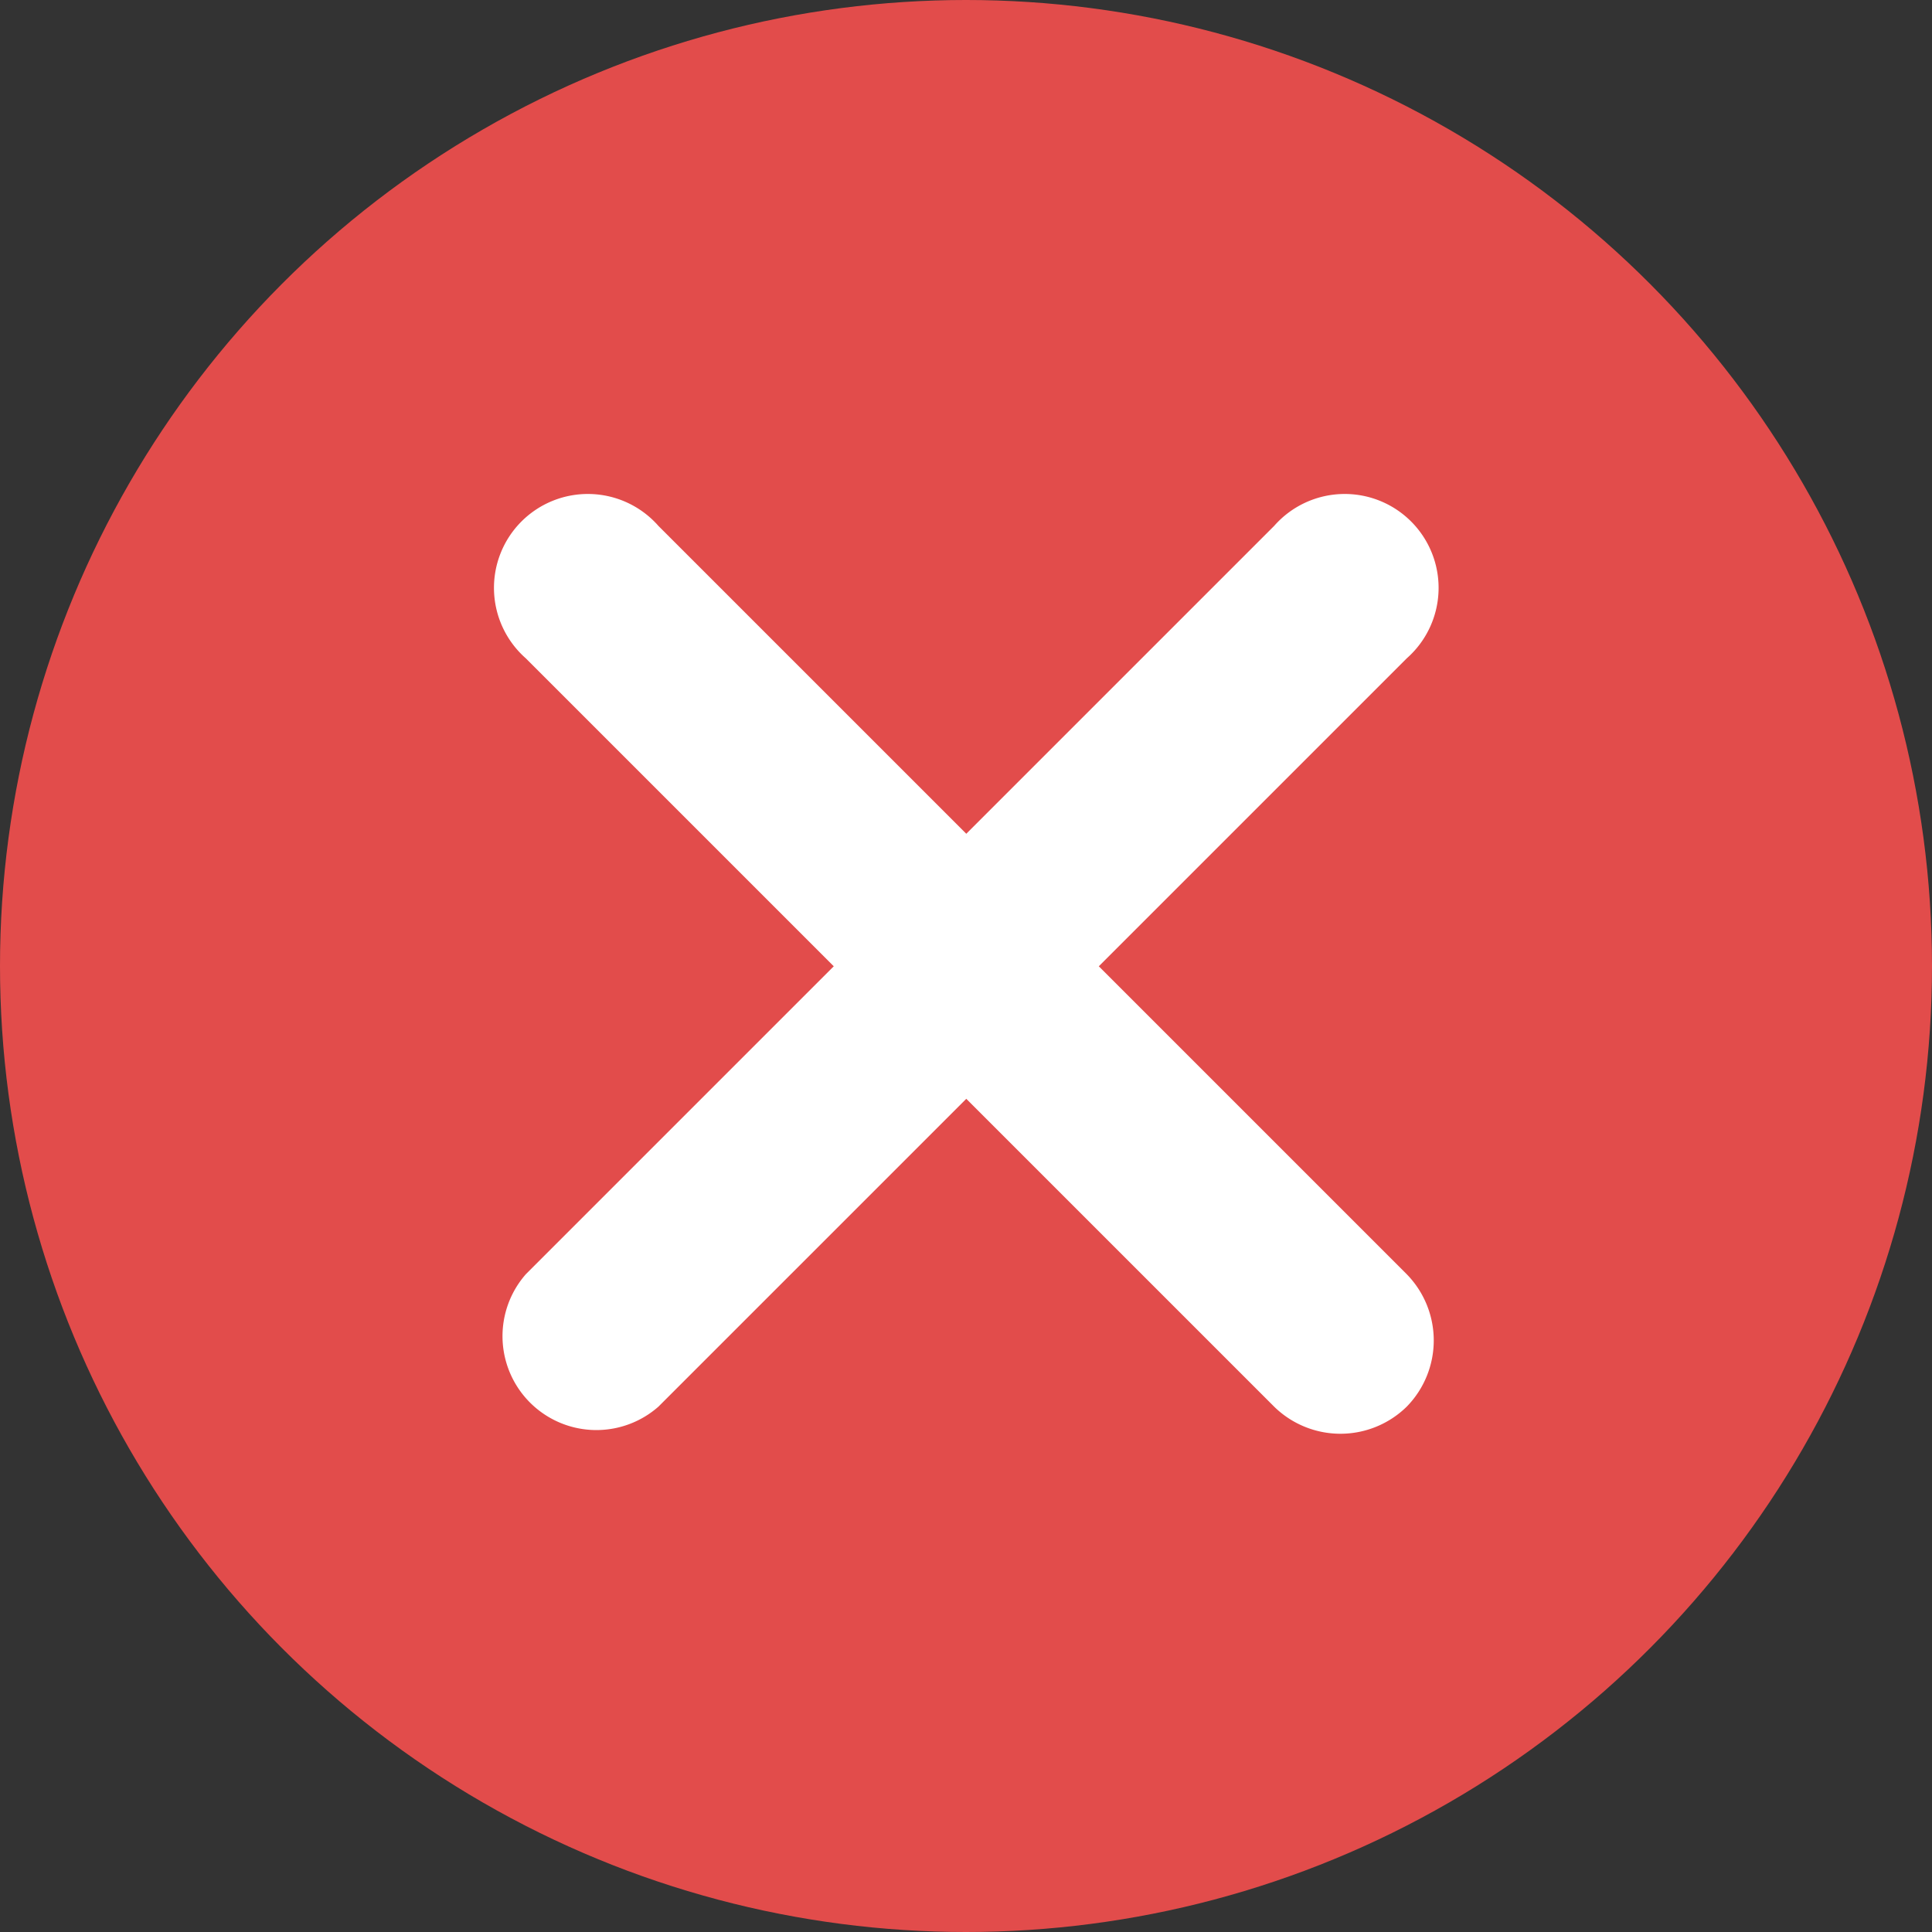 <svg id="cancel" xmlns="http://www.w3.org/2000/svg" width="20.412" height="20.412" viewBox="0 0 20.412 20.412">
  <rect x="0" y="0" width="20.412" height="20.412" fill="#333333" stroke="none"/>
  <circle id="Ellipse_7" data-name="Ellipse 7" cx="10.206" cy="10.206" r="10.206" transform="translate(0 0)" fill="#e24c4b"/>
  <path id="Path_70" data-name="Path 70" d="M126.934,126.934a1,1,0,0,1-1.4,0l-3.253-3.253-3.253,3.253a.992.992,0,0,1-1.4-1.4l3.253-3.253-3.253-3.253a.992.992,0,1,1,1.4-1.4l3.253,3.253,3.253-3.253a.992.992,0,1,1,1.4,1.4l-3.253,3.253,3.253,3.253A1,1,0,0,1,126.934,126.934Z" transform="translate(-112.072 -112.072)" fill="#fff"/>
</svg>
